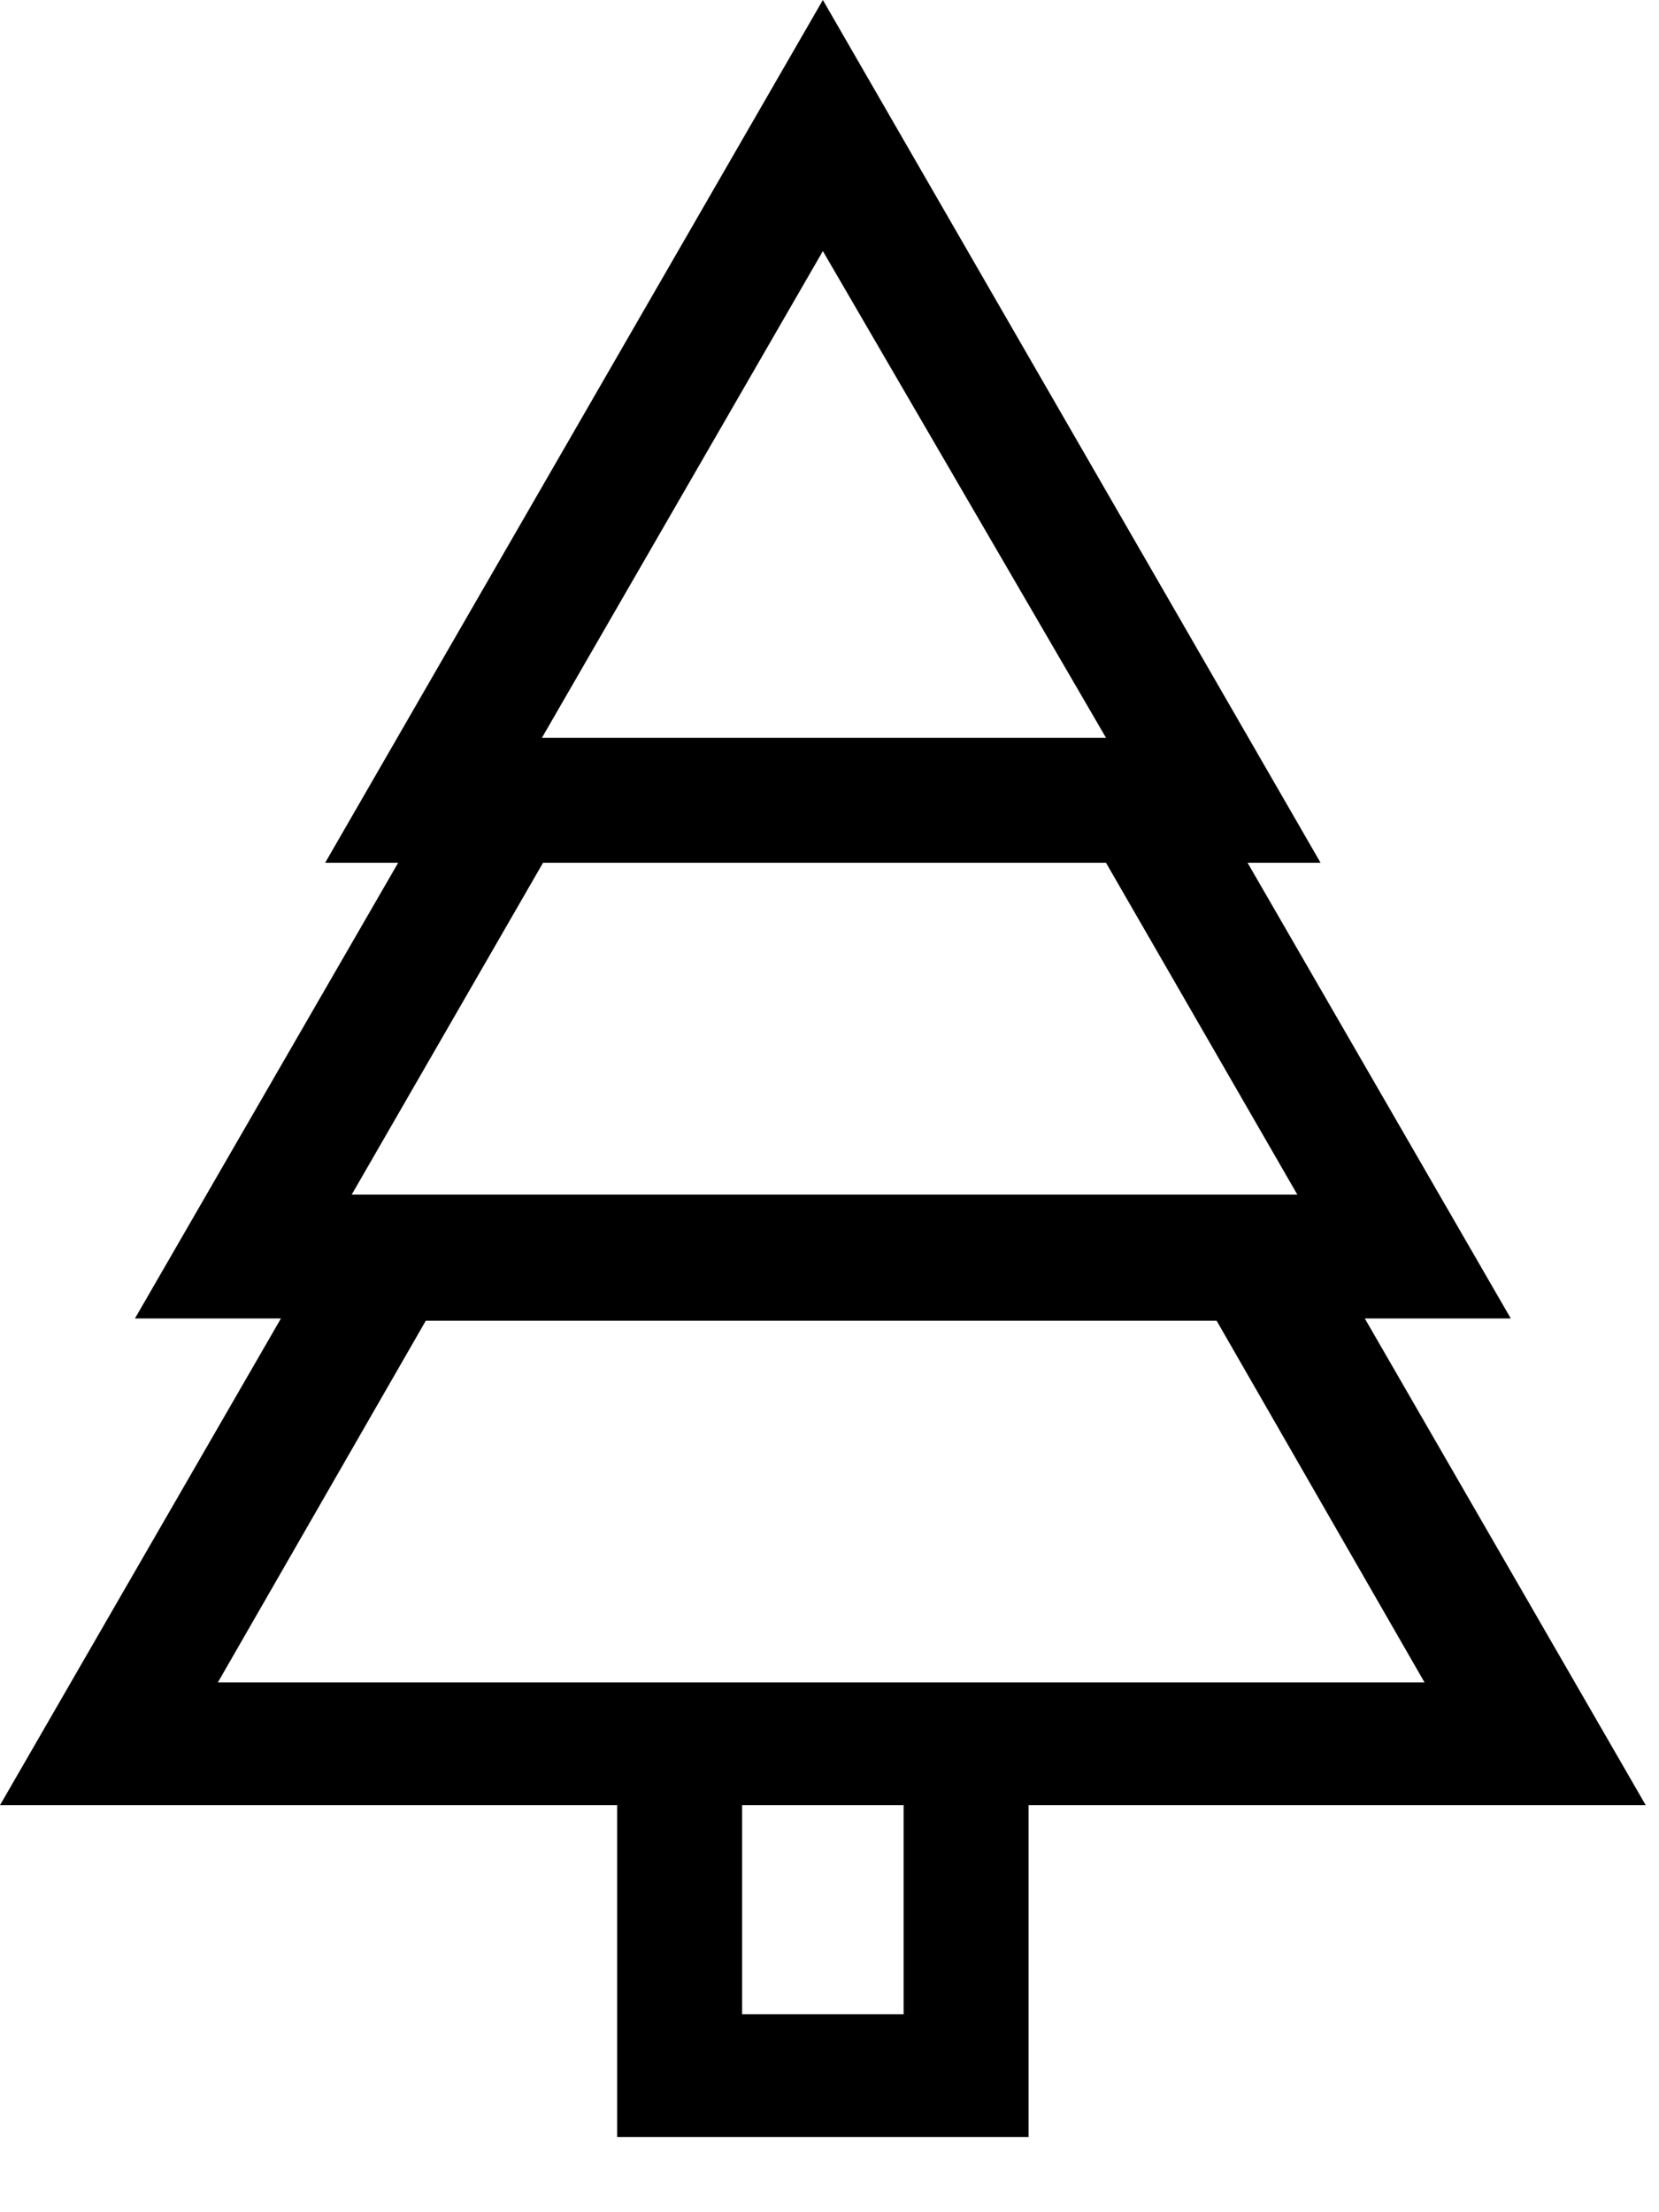 
<svg width="15px" height="20px" viewBox="0 0 15 20" version="1.1" xmlns="http://www.w3.org/2000/svg" xmlns:xlink="http://www.w3.org/1999/xlink">
    <desc>Created with Sketch.</desc>
    <defs></defs>
    <path d="M12.34,11.92 L13.66,11.92 L11.28,7.8 L11.94,7.8 L7.44,0 L2.94,7.8 L3.6,7.8 L1.22,11.92 L2.54,11.92 L0,16.32 L5.58,16.32 L5.58,19.32 L9.3,19.32 L9.3,16.32 L14.88,16.32 L12.34,11.92 Z M7.44,2.27 L10,6.67 L4.9,6.67 L7.44,2.27 Z M4.91,7.8 L10,7.8 L11.73,10.8 L3.18,10.8 L4.91,7.8 Z M8.17,18.21 L6.71,18.21 L6.71,16.32 L8.17,16.32 L8.17,18.21 Z M1.97,15.21 L3.85,11.94 L11,11.94 L12.88,15.21 L1.97,15.21 Z" id="Shape" stroke="none" fill="#000000" fill-rule="evenodd"></path>
</svg>